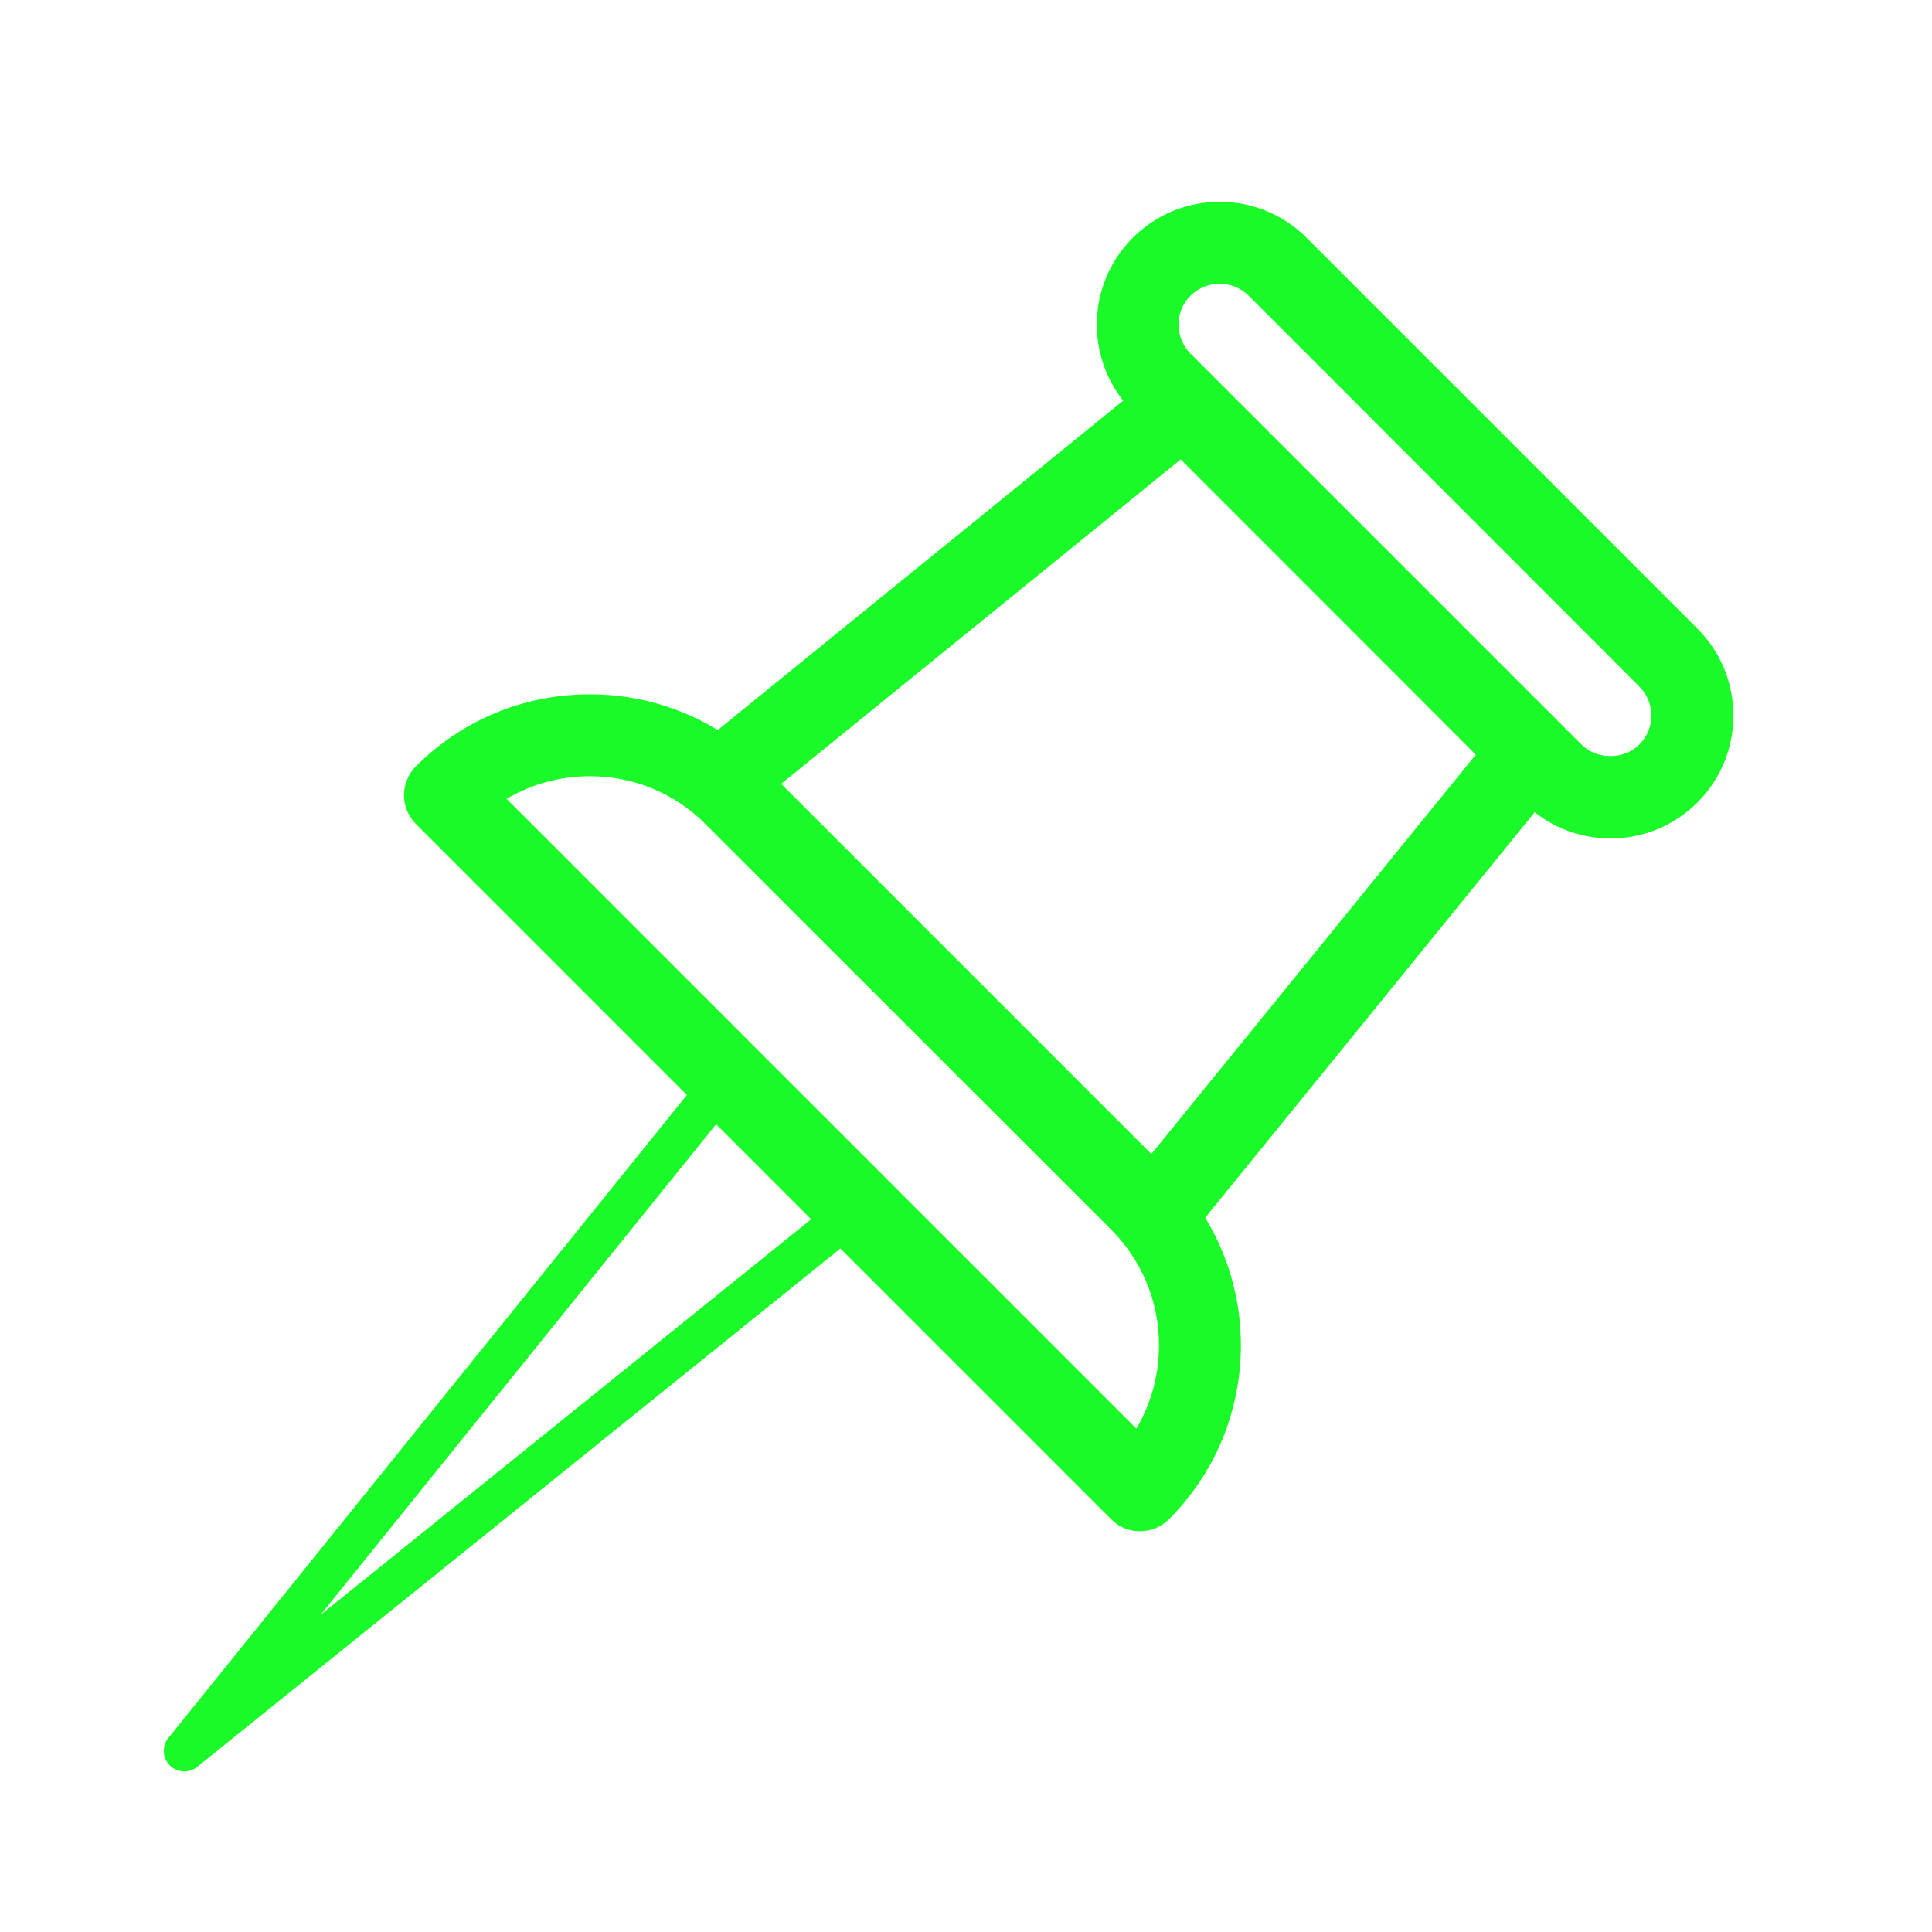 <?xml version="1.0" standalone="no"?><!DOCTYPE svg PUBLIC "-//W3C//DTD SVG 1.1//EN" "http://www.w3.org/Graphics/SVG/1.1/DTD/svg11.dtd"><svg class="icon" width="200px" height="200.00px" viewBox="0 0 1024 1024" version="1.1" xmlns="http://www.w3.org/2000/svg"><path fill="#1afa29" d="M97.7 938.9c-2.8 0-5.6-1.1-7.7-3.2-3.9-3.9-4.3-10.2-0.8-14.5L377 564.3c1.9-2.4 4.8-3.9 7.9-4 3.1-0.2 6.1 1 8.3 3.2l69.1 69.1c2.2 2.2 3.3 5.2 3.2 8.3-0.2 3.1-1.6 5.9-4 7.9l-357 287.7c-2 1.6-4.4 2.4-6.8 2.4z m288.7-351.5L169.8 856l268.6-216.6-52-52zM853.6 444.4c-17.4 0-33.7-6.8-46-19.1L600.4 218.1c-25.4-25.4-25.4-66.7 0-92.1 25.4-25.4 66.7-25.4 92.1 0l207.2 207.2c25.4 25.4 25.4 66.7 0 92.1-12.3 12.3-28.7 19.1-46.1 19.1z m-207.2-294c-5.6 0-11.1 2.1-15.4 6.3-8.5 8.5-8.5 22.2 0 30.7l207.2 207.2c8.2 8.2 22.5 8.2 30.7 0 8.5-8.5 8.5-22.2 0-30.7L661.8 156.7c-4.2-4.2-9.8-6.3-15.4-6.3zM604.2 811.6c-5.6 0-11.1-2.1-15.3-6.4L220.5 436.8c-8.5-8.5-8.5-22.2 0-30.7 24.6-24.6 57.3-38.1 92.1-38.1s67.5 13.5 92.1 38.1L619.6 621c50.8 50.8 50.8 133.4 0 184.2-4.3 4.3-9.8 6.4-15.4 6.4zM268.5 423.4l333.8 333.8c7.8-13.2 12-28.4 12-44.1 0-23.2-9-45-25.4-61.4L374 436.8c-16.4-16.4-38.2-25.4-61.4-25.4-15.8 0-30.9 4.2-44.1 12zM611.9 665.8c-5.7 0-11.3-2.3-15.3-6.4L366.3 429.2c-4.3-4.3-6.6-10.3-6.3-16.5 0.3-6.1 3.2-11.8 8-15.7l245.6-199.5c8.6-7 21.2-6.4 29 1.5l184.2 184.2c7.9 7.9 8.5 20.4 1.5 29L628.8 657.7c-3.9 4.8-9.6 7.7-15.7 8-0.4 0.1-0.8 0.1-1.2 0.1zM414 415.5l196.2 196.2 172-211.7-156.4-156.5-211.8 172z" /></svg>